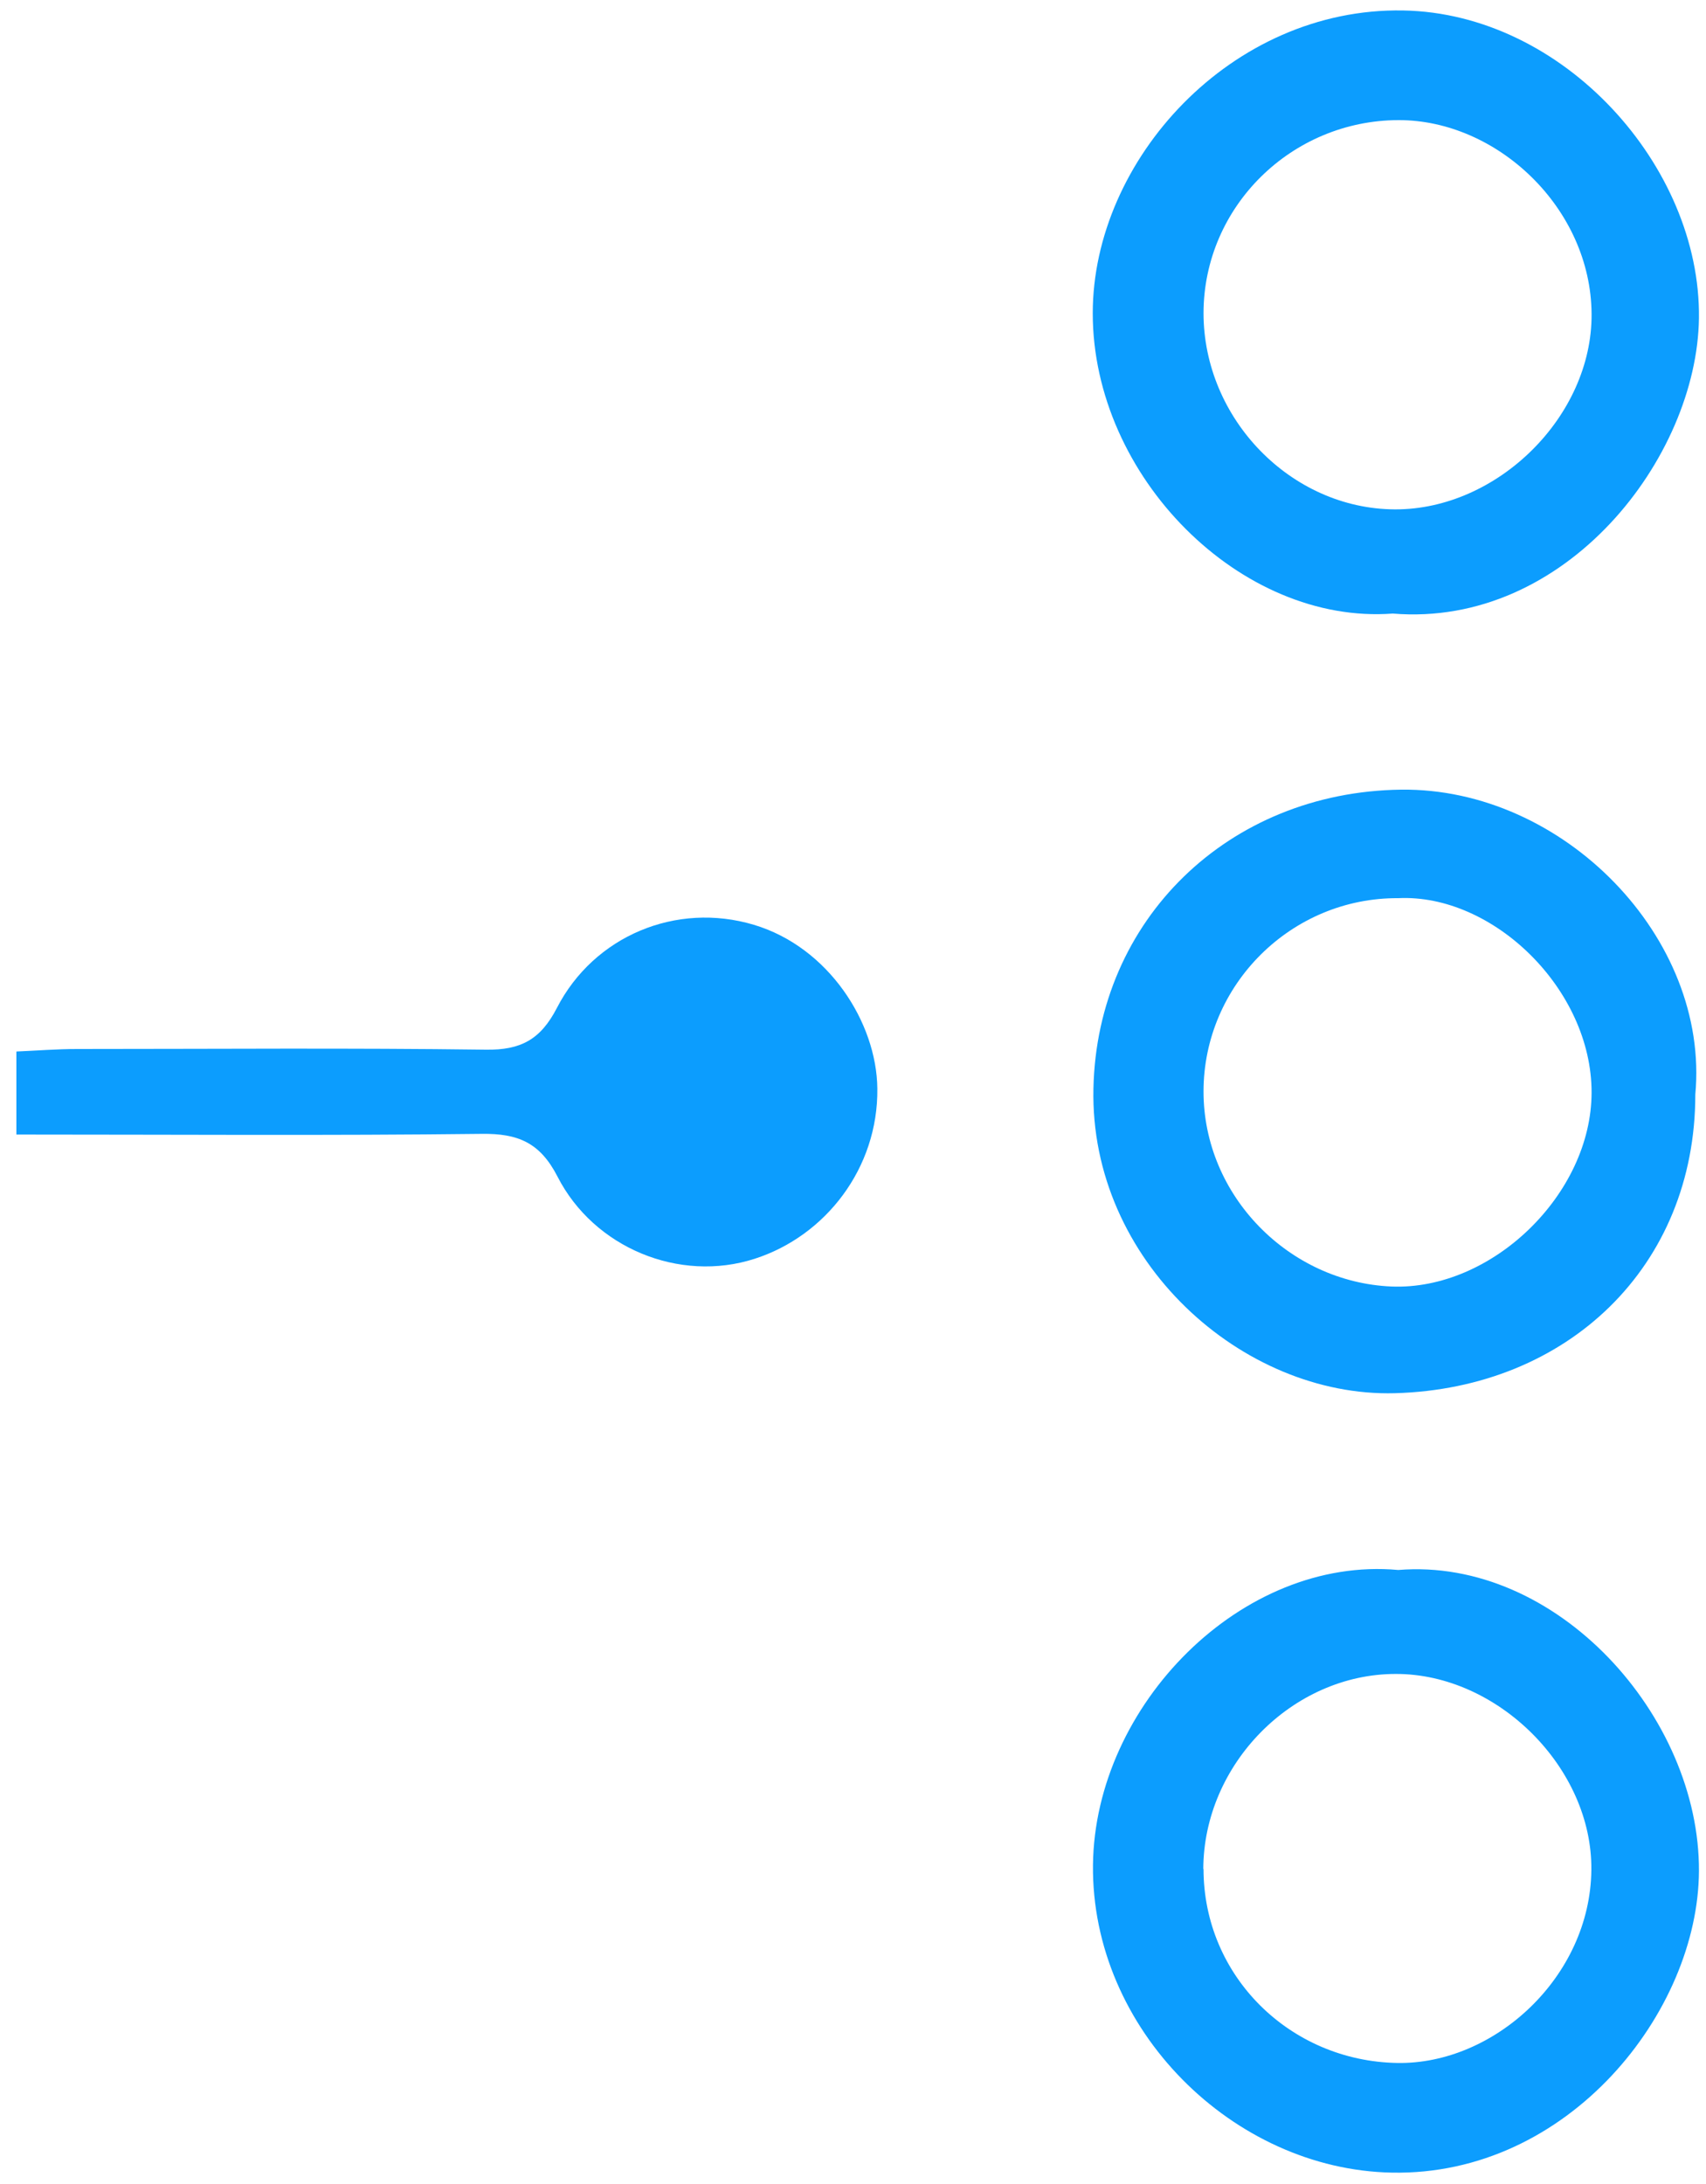 <svg width="75" height="96" viewBox="0 0 75 96" fill="none" xmlns="http://www.w3.org/2000/svg">
<g clip-path="url(#clip0_17_980)">
<path d="M74.53 48.11C74.53 55.66 68.93 61.03 61.32 61.24C54.62 61.42 47.9 55.42 48.07 47.84C48.23 40.43 54 34.81 61.59 34.71C68.73 34.62 75.17 41.23 74.53 48.11ZM61.47 39.48C56.77 39.45 52.91 43.29 52.91 47.98C52.91 52.57 56.68 56.36 61.17 56.55C65.58 56.73 69.96 52.5 69.97 48.03C69.98 43.49 65.64 39.28 61.47 39.48Z" fill="#0C9DFE"/>
<path d="M61.47 69.01C68.45 68.44 74.72 75.44 74.69 82.24C74.66 88.43 68.96 95.65 61.19 95.5C54.22 95.37 47.97 89.21 48.05 81.97C48.13 74.95 54.6 68.38 61.47 69.01ZM52.91 82.15C52.91 86.87 56.72 90.6 61.43 90.68C65.69 90.75 69.91 86.91 69.96 82.2C70.01 77.71 65.84 73.57 61.36 73.58C56.82 73.58 52.91 77.55 52.9 82.16L52.91 82.15Z" fill="#0C9DFE"/>
<path d="M61.23 26.97C54.55 27.47 48.04 20.96 48.04 13.77C48.04 7.03 54.13 0.33 61.68 0.46C68.74 0.58 74.77 7.31 74.69 13.98C74.61 20.12 68.84 27.6 61.23 26.97ZM52.91 13.76C52.91 18.41 56.76 22.37 61.32 22.39C65.83 22.41 70 18.3 69.97 13.8C69.94 9.15 65.82 5.27 61.48 5.28C56.79 5.29 52.92 9.07 52.91 13.76Z" fill="#0C9DFE"/>
<path d="M0.72 49.87V46.22C1.64 46.18 2.52 46.11 3.39 46.11C9.38 46.11 15.38 46.06 21.37 46.14C22.89 46.16 23.76 45.7 24.48 44.31C26.11 41.14 29.73 39.63 33.14 40.65C36.42 41.63 38.54 44.94 38.57 47.85C38.61 51.35 36.29 54.33 33.18 55.33C29.87 56.4 26.11 54.85 24.51 51.72C23.74 50.22 22.77 49.82 21.18 49.84C14.46 49.92 7.73 49.87 0.73 49.87H0.72Z" fill="#0C9DFE"/>
</g>
<defs>
<clipPath id="clip0_17_980">
<rect width="75" height="96" fill="white"/>
</clipPath>
</defs>
</svg>
